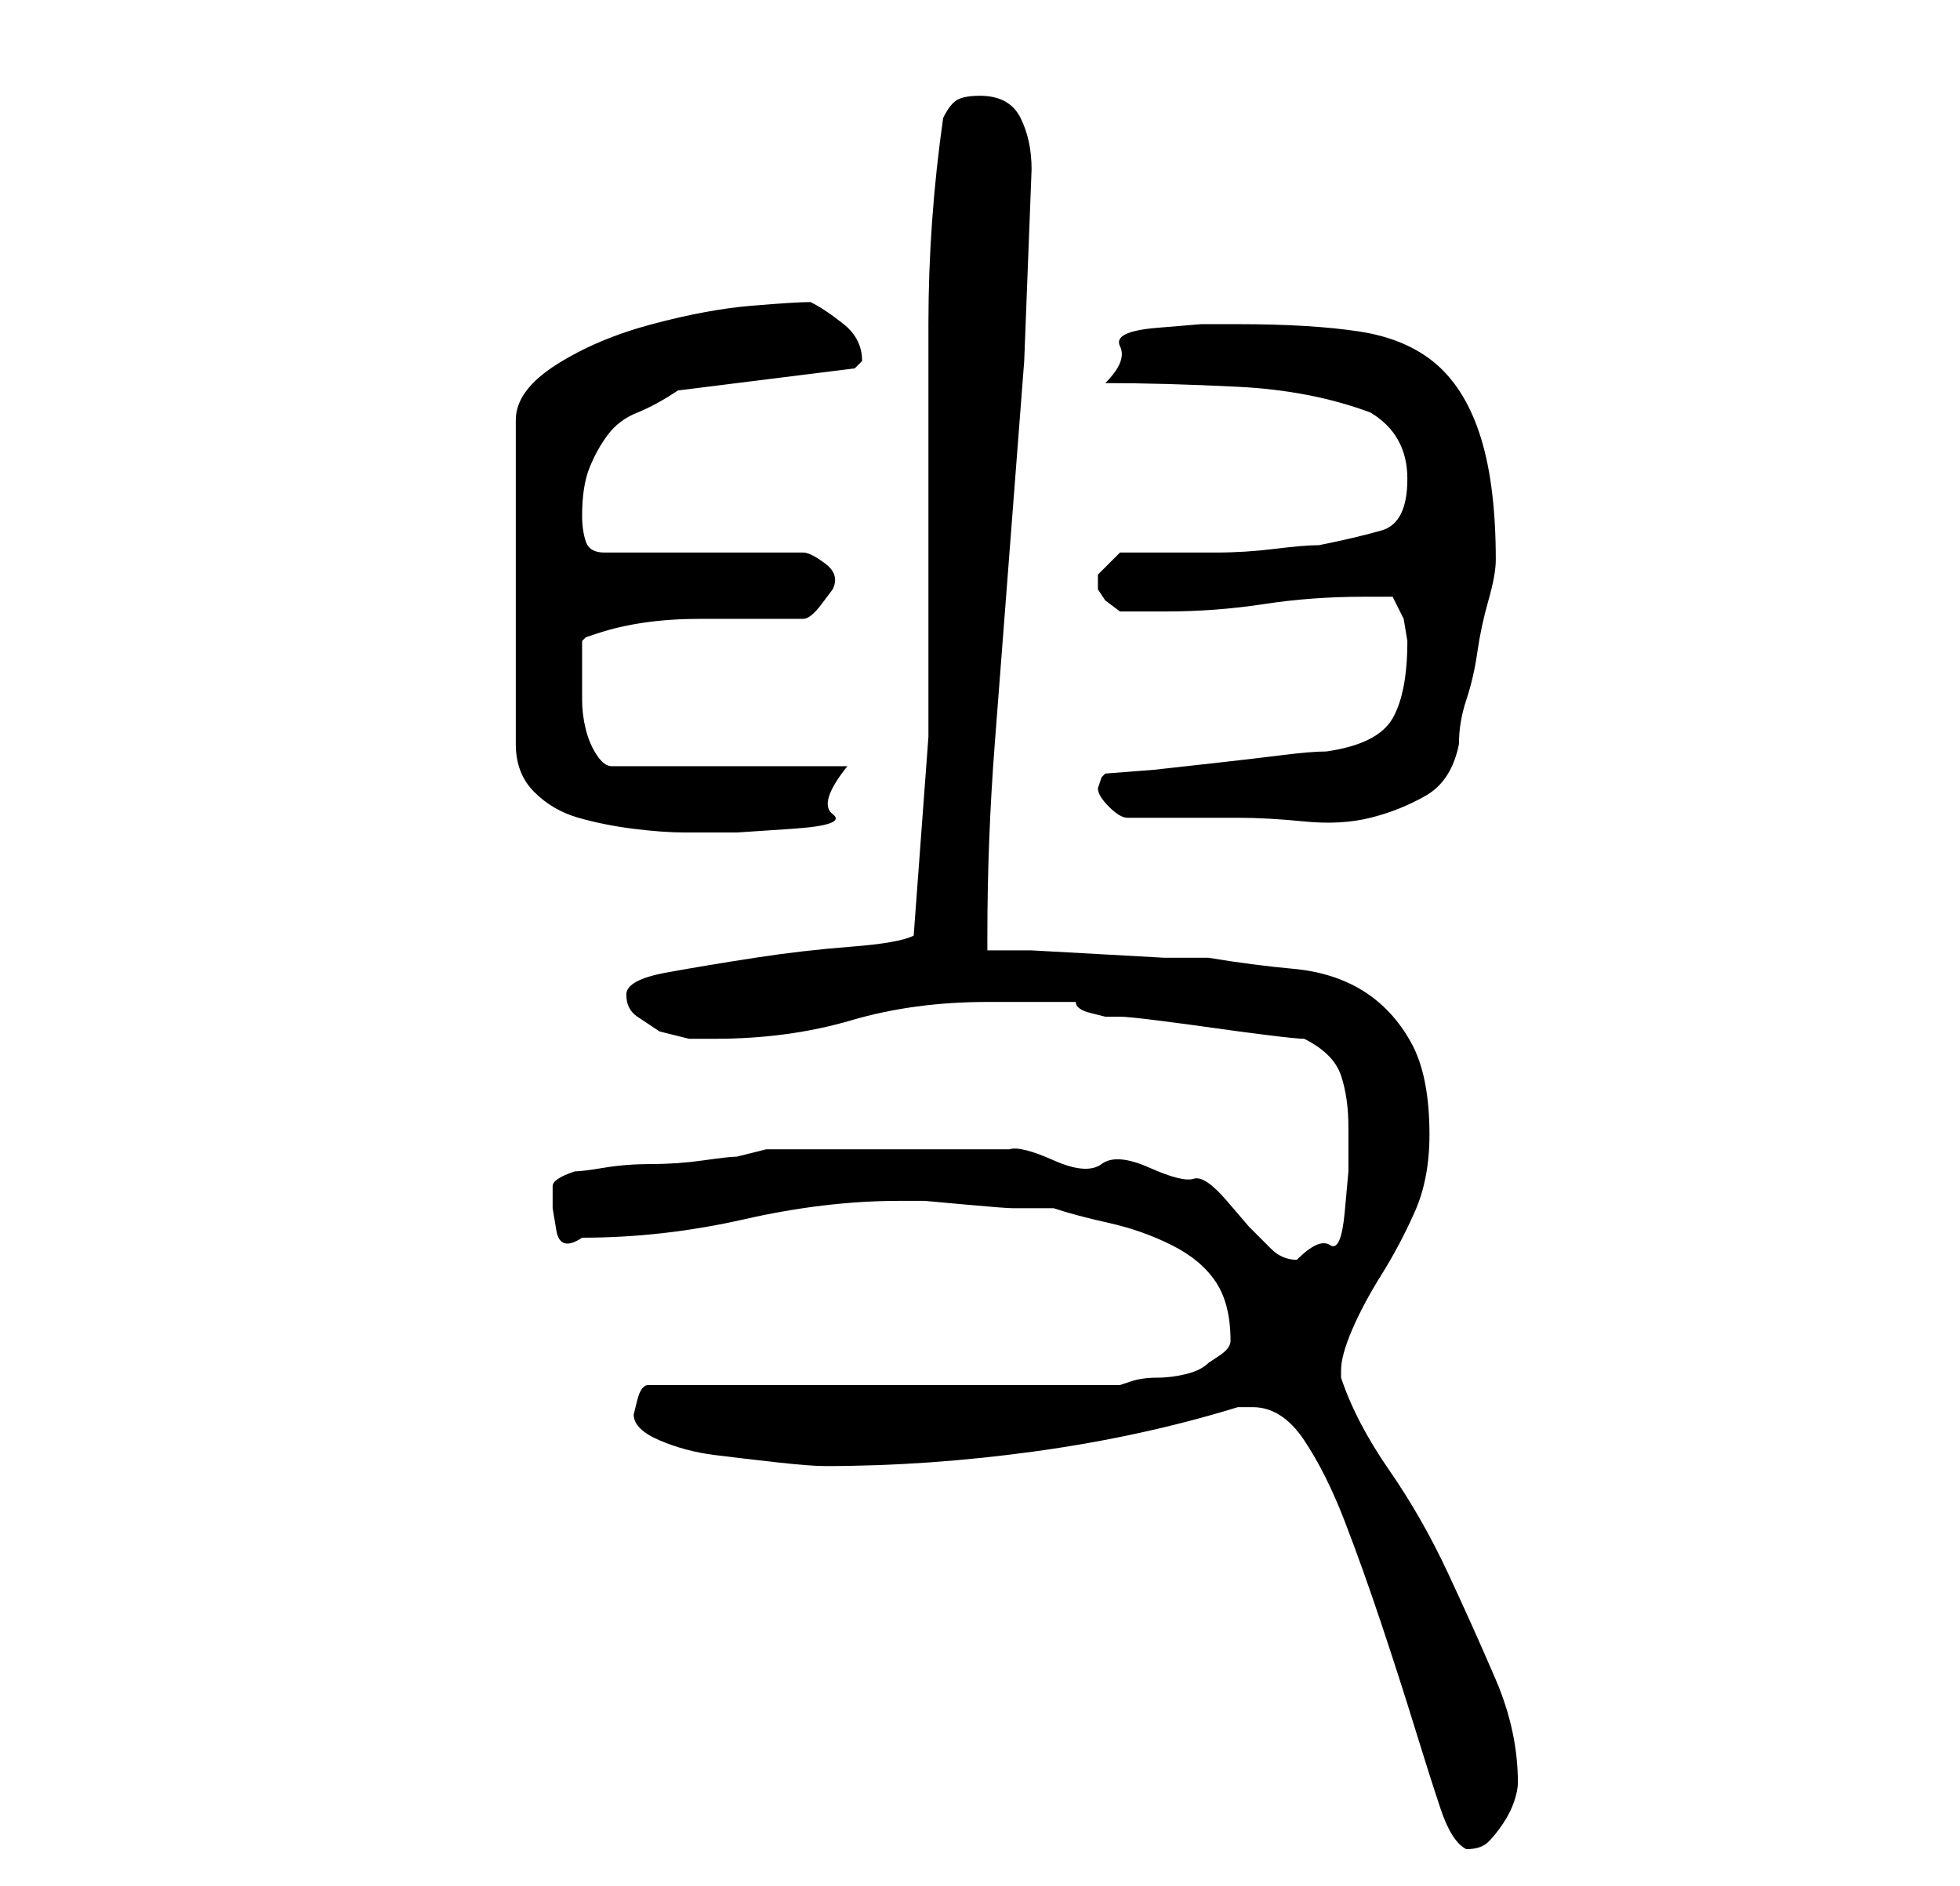 <?xml version="1.0" standalone="no"?>
<!DOCTYPE svg PUBLIC "-//W3C//DTD SVG 1.1//EN" "http://www.w3.org/Graphics/SVG/1.1/DTD/svg11.dtd" >
<svg xmlns="http://www.w3.org/2000/svg" xmlns:xlink="http://www.w3.org/1999/xlink" version="1.1" viewBox="-10 0 266 256">
   <path fill="currentColor"
d="M160 191q4 0 7 4.5t5.5 11t5 14t4.5 14t3.5 11t3.5 5.5q2 0 3 -1t2 -2.5t1.5 -3t0.5 -2.5q0 -7 -3 -14t-6.5 -14.5t-8 -14t-6.5 -12.5v-1q0 -2 1.5 -5.5t4 -7.5t4.5 -8.5t2 -10.5q0 -8 -2.5 -12.5t-6.5 -7t-9.5 -3t-11.5 -1.5h-6t-9 -0.5t-9 -0.5h-6v-1v-1q0 -13 1 -26
l2 -26l2 -26t1 -26q0 -4 -1.5 -7t-5.5 -3q-2 0 -3 0.5t-2 2.5q-2 14 -2 28v28v28t-2 27q-2 1 -8.5 1.5t-13 1.5t-12 2t-5.5 3t1.5 3l3 2t4 1h3.5q10 0 18.5 -2.5t18.5 -2.5h12q0 1 2 1.5l2 0.5h2q1 0 5 0.5t7.5 1t7.5 1t5 0.5q4 2 5 5t1 7v6t-0.5 5.5t-2 4.5t-4.5 2
q-2 0 -3.5 -1.5l-3 -3t-3 -3.5t-4.5 -3t-6 -1.5t-6.5 -0.5t-6.5 -0.5t-6 -1.5h-33l-2 0.5l-2 0.5q-1 0 -4.5 0.5t-7 0.5t-6.5 0.5t-4 0.5q-3 1 -3 2v3t0.5 3t3.5 1q11 0 22 -2.5t21 -2.5h3.5t5.5 0.5t6.5 0.5h5.5q3 1 7.5 2t8.5 3t6 5t2 8q0 1 -1.5 2l-1.5 1q-1 1 -3 1.5
t-4 0.5t-3.5 0.5l-1.5 0.5h-64q-1 0 -1.5 2l-0.5 2q0 2 3.5 3.5t7.5 2t8.5 1t6.5 0.5q14 0 28.5 -2t27.5 -6h0.5h1.5zM100 41q-2 0 -8 0.5t-13.5 2.5t-13 5.5t-5.5 7.5v44q0 4 2.5 6.5t6 3.5t7.5 1.5t7 0.5h7t7.5 -0.5t5.5 -2t2 -6.5h-32q-1 0 -2 -1.5t-1.5 -3.5t-0.5 -4v-2
v-3v-3l0.5 -0.5t1.5 -0.5q6 -2 14 -2h14q1 0 2.5 -2l1.5 -2q1 -2 -1 -3.5t-3 -1.5h-27q-2 0 -2.5 -1.5t-0.5 -3.5q0 -4 1 -6.5t2.5 -4.5t4 -3t5.5 -3l24 -3l0.5 -0.5l0.5 -0.5q0 -3 -2.5 -5t-4.5 -3zM139 107q0 1 1.5 2.5t2.5 1.5h3h5h4h3q4 0 9 0.5t9 -0.5t7.5 -3t4.5 -7
q0 -3 1 -6t1.5 -6.5t1.5 -7t1 -5.5q0 -10 -2 -16.5t-6 -10t-10.5 -4.5t-16.5 -1h-5t-6 0.5t-5 2.5t-2 5q8 0 18 0.5t18 3.5q5 3 5 9t-3.5 7t-8.5 2q-2 0 -6 0.5t-8 0.5h-8h-5l-2 2l-1 1v1v0v1l1 1.5t2 1.5h6q7 0 13.5 -1t13.5 -1h4l1.5 3t0.5 3q0 7 -2 10.5t-9 4.5
q-2 0 -6 0.5t-8.5 1l-9 1t-6.5 0.5l-0.5 0.5t-0.5 1.5z" />
</svg>
